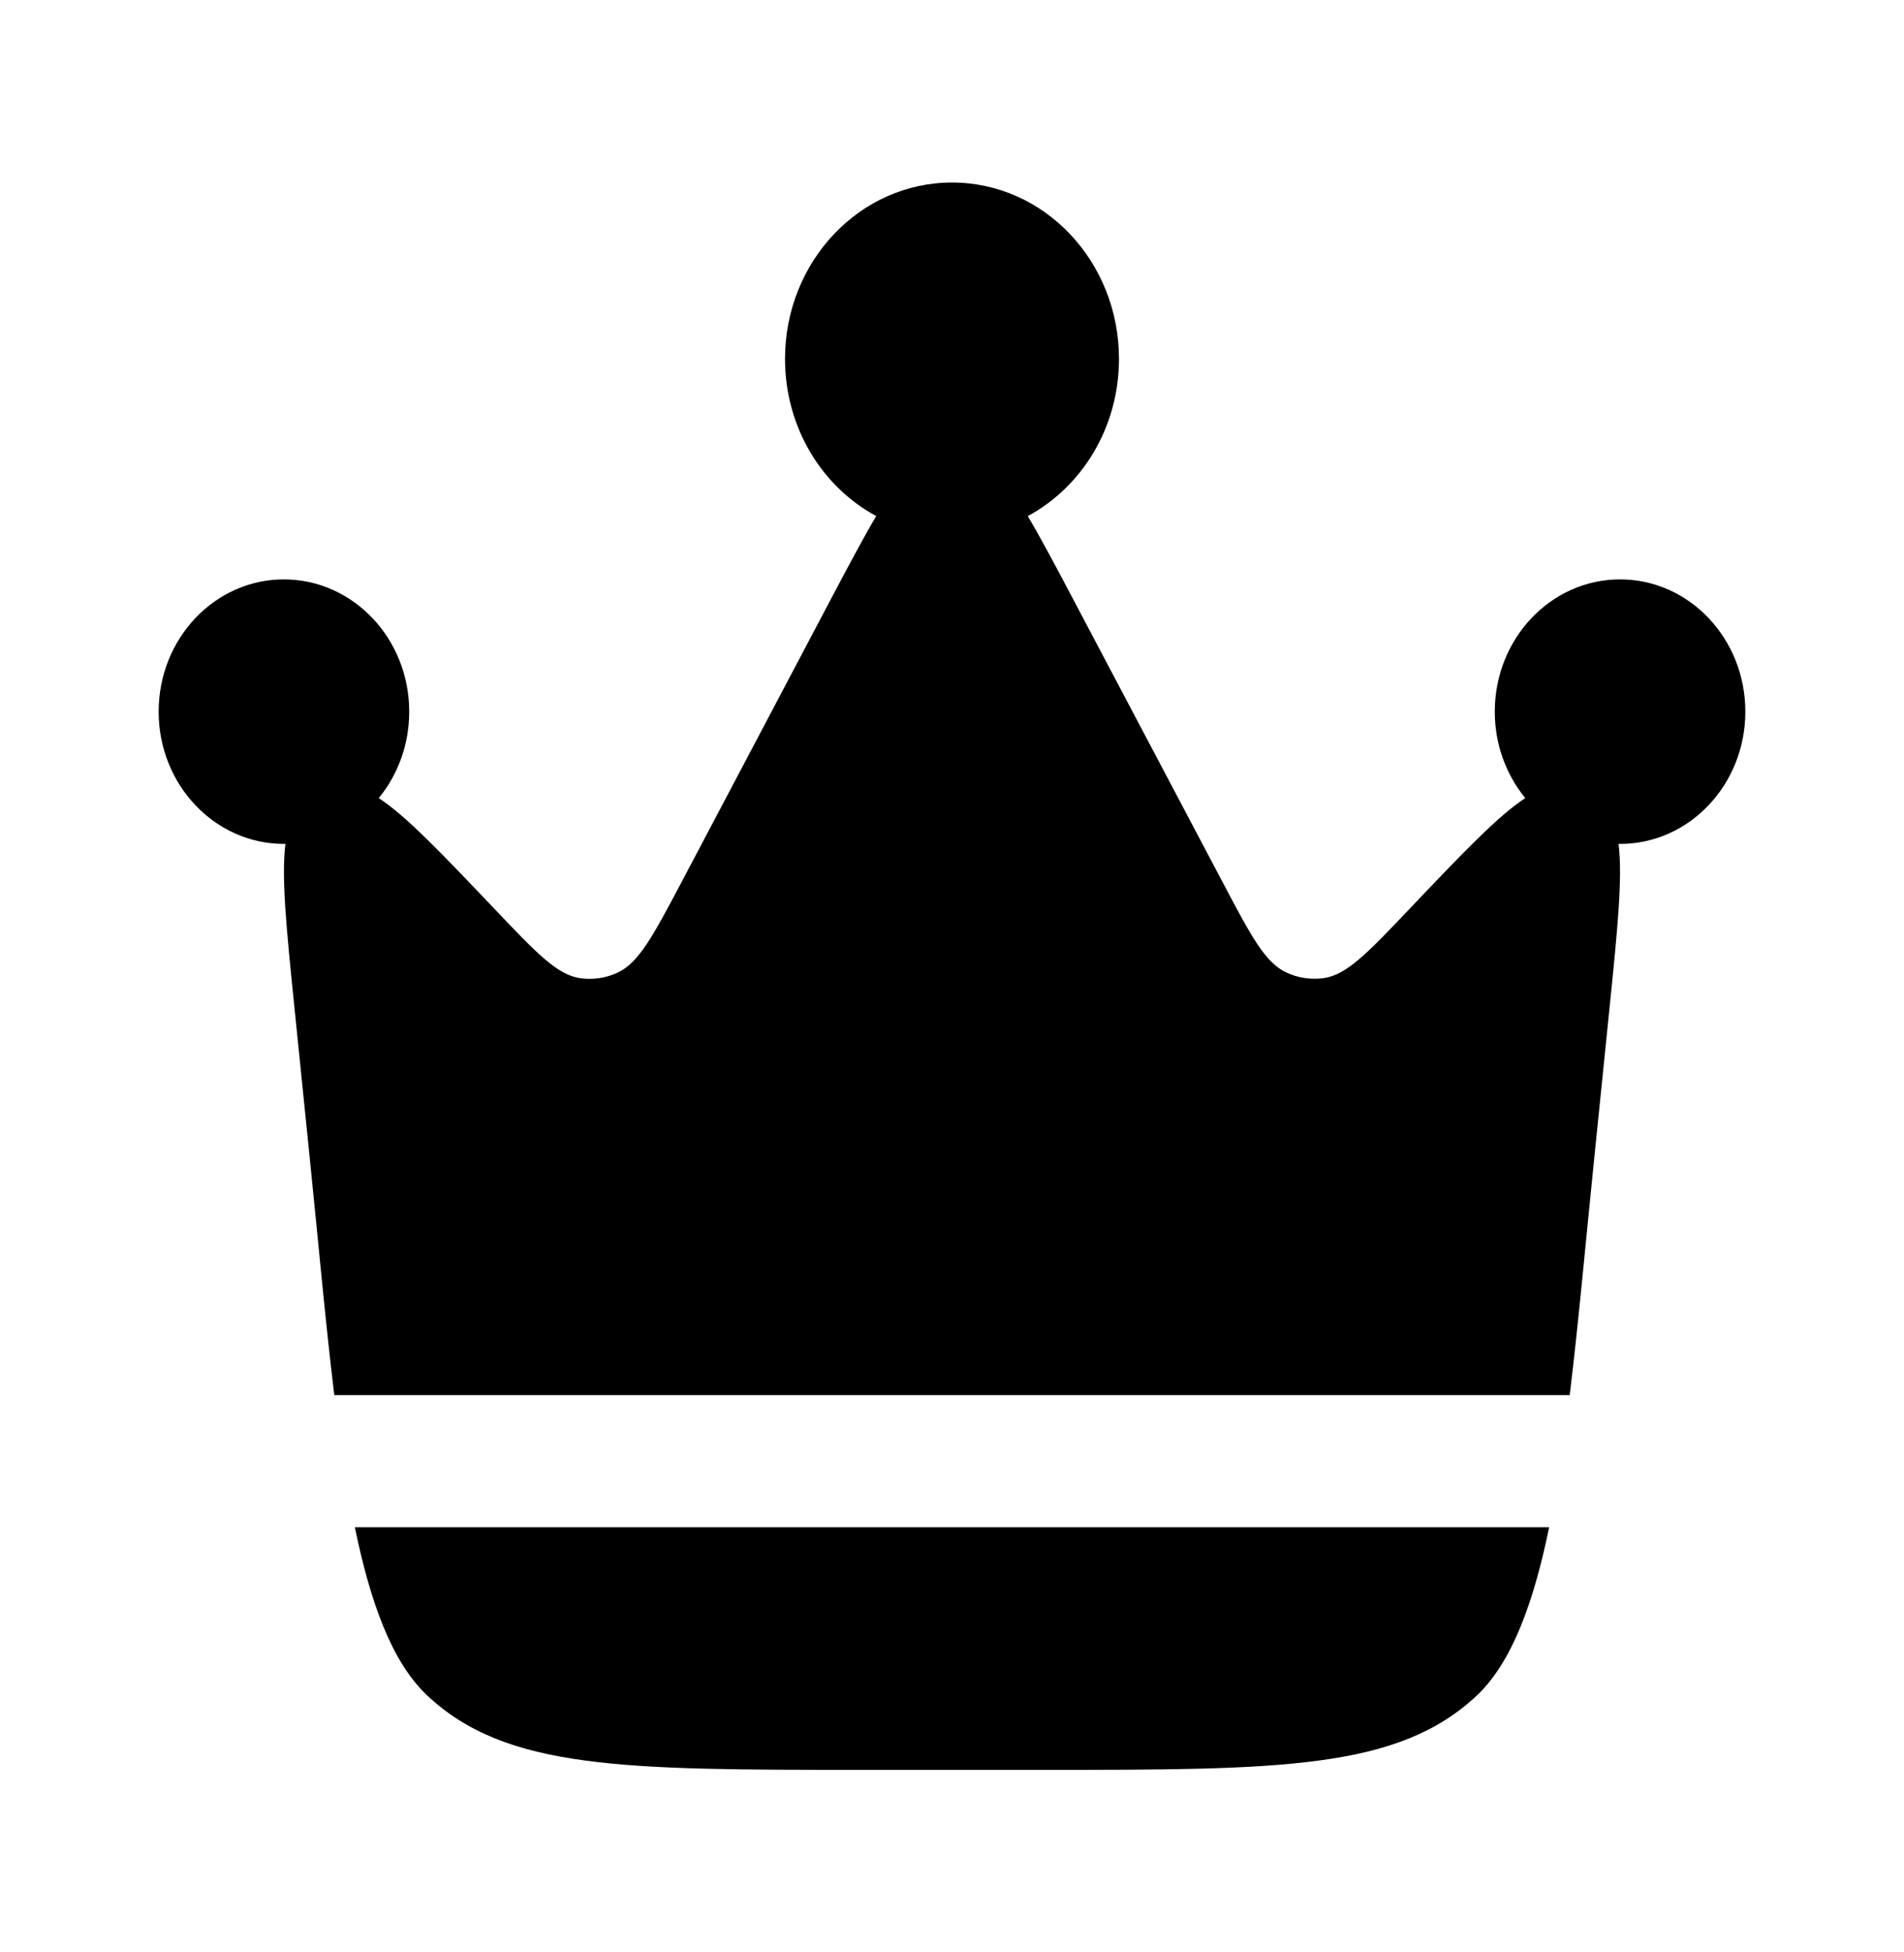 <svg xmlns="http://www.w3.org/2000/svg" width="40" height="41" viewBox="0 0 40 41" fill="gold">
  <path d="M33.487 24.377L33.808 21.22C33.98 19.535 34.092 18.423 34.003 17.722H34.037C35.488 17.722 36.667 16.478 36.667 14.945C36.667 13.412 35.488 12.167 34.035 12.167C32.582 12.167 31.403 13.41 31.403 14.945C31.403 15.638 31.645 16.273 32.043 16.76C31.472 17.132 30.723 17.918 29.597 19.102C28.73 20.013 28.297 20.468 27.813 20.54C27.545 20.578 27.271 20.538 27.025 20.423C26.578 20.217 26.28 19.653 25.685 18.525L22.545 12.583C22.178 11.888 21.87 11.307 21.592 10.838C22.73 10.225 23.508 8.977 23.508 7.538C23.508 5.49 21.938 3.833 20 3.833C18.062 3.833 16.492 5.492 16.492 7.537C16.492 8.977 17.27 10.225 18.408 10.837C18.13 11.307 17.823 11.888 17.455 12.583L14.317 18.527C13.72 19.653 13.422 20.217 12.975 20.425C12.729 20.54 12.455 20.58 12.187 20.542C11.703 20.47 11.27 20.013 10.403 19.102C9.277 17.918 8.528 17.132 7.957 16.76C8.357 16.273 8.597 15.638 8.597 14.943C8.597 13.412 7.417 12.167 5.963 12.167C4.513 12.167 3.333 13.41 3.333 14.945C3.333 16.478 4.512 17.722 5.965 17.722H5.997C5.907 18.422 6.02 19.535 6.192 21.22L6.513 24.377C6.692 26.128 6.84 27.795 7.023 29.297H32.977C33.16 27.797 33.308 26.128 33.487 24.377ZM18.092 37.167H21.908C26.883 37.167 29.372 37.167 31.032 35.6C31.755 34.913 32.215 33.68 32.545 32.073H7.455C7.785 33.68 8.243 34.913 8.968 35.598C10.628 37.167 13.117 37.167 18.092 37.167Z" fill="currentColor"/>
</svg>